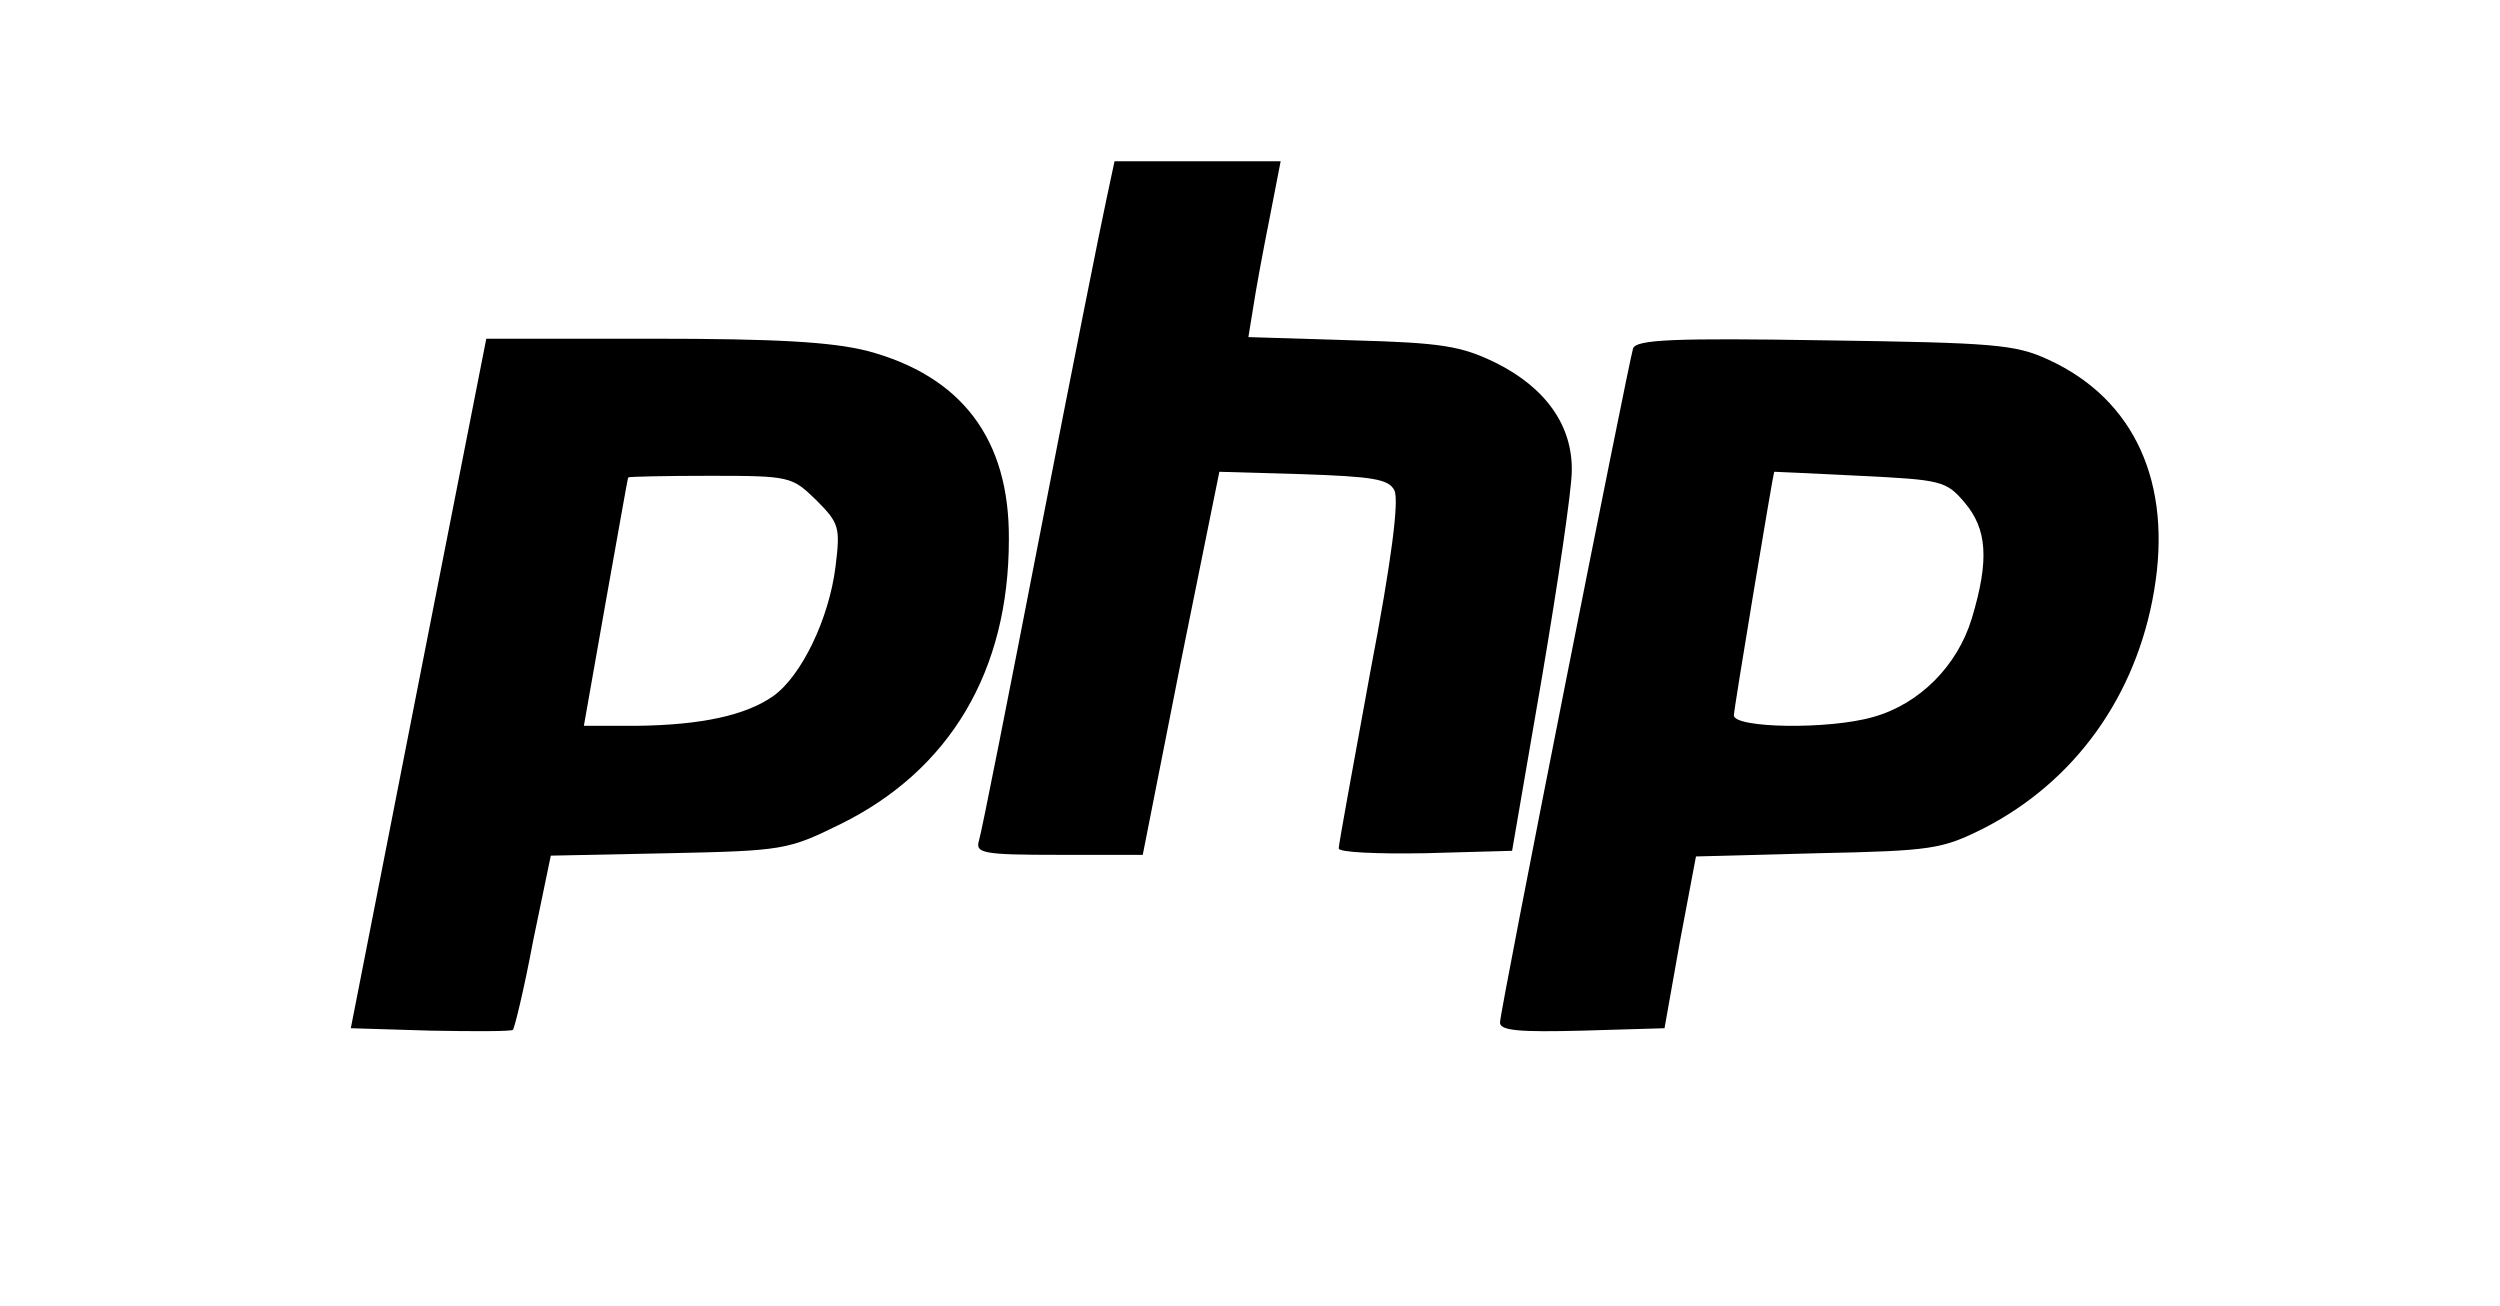 <?xml version="1.0" standalone="no"?>
<!DOCTYPE svg PUBLIC "-//W3C//DTD SVG 20010904//EN"
 "http://www.w3.org/TR/2001/REC-SVG-20010904/DTD/svg10.dtd">
<svg version="1.0" xmlns="http://www.w3.org/2000/svg"
 width="310pt" height="162pt" viewBox="0 0 310 162"
 preserveAspectRatio="xMidYMid meet">

<g transform="translate(0,162) scale(0.1,-0.1)"
fill="#000000" stroke="none">
<path d="M1372 1373 c-6 -27 -43 -212 -82 -413 -39 -201 -73 -373 -76 -382 -5
-16 4 -18 99 -18 l104 0 47 238 48 237 104 -3 c86 -3 106 -6 113 -20 6 -12 -3
-85 -30 -226 -21 -115 -39 -213 -39 -218 0 -5 48 -7 107 -6 l108 3 37 215 c20
118 37 233 37 256 1 56 -32 103 -94 134 -43 21 -67 25 -178 28 l-129 4 6 37
c3 20 12 69 20 109 l14 72 -103 0 -103 0 -10 -47z"/>
<path d="M519 773 l-84 -428 99 -3 c54 -1 100 -1 102 1 2 2 14 51 25 110 l22
106 146 3 c142 3 148 4 213 36 136 67 209 190 209 353 1 125 -59 203 -176 234
-44 11 -112 15 -266 15 l-206 0 -84 -427z m493 227 c29 -29 30 -34 24 -83 -8
-64 -42 -135 -77 -160 -34 -24 -89 -36 -169 -37 l-66 0 27 153 c15 83 27 153
28 155 1 1 46 2 102 2 99 0 101 -1 131 -30z"/>
<path d="M2025 1188 c-6 -20 -165 -821 -165 -836 0 -10 24 -12 102 -10 l102 3
19 107 20 106 151 4 c142 3 154 5 206 31 113 58 189 164 211 294 23 134 -24
238 -131 287 -41 19 -67 21 -278 24 -186 3 -233 1 -237 -10z m411 -191 c28
-33 31 -71 9 -144 -18 -59 -65 -106 -122 -122 -55 -16 -173 -14 -173 2 0 8 49
302 50 302 0 0 48 -2 106 -5 101 -5 107 -6 130 -33z"/>
</g>
</svg>
